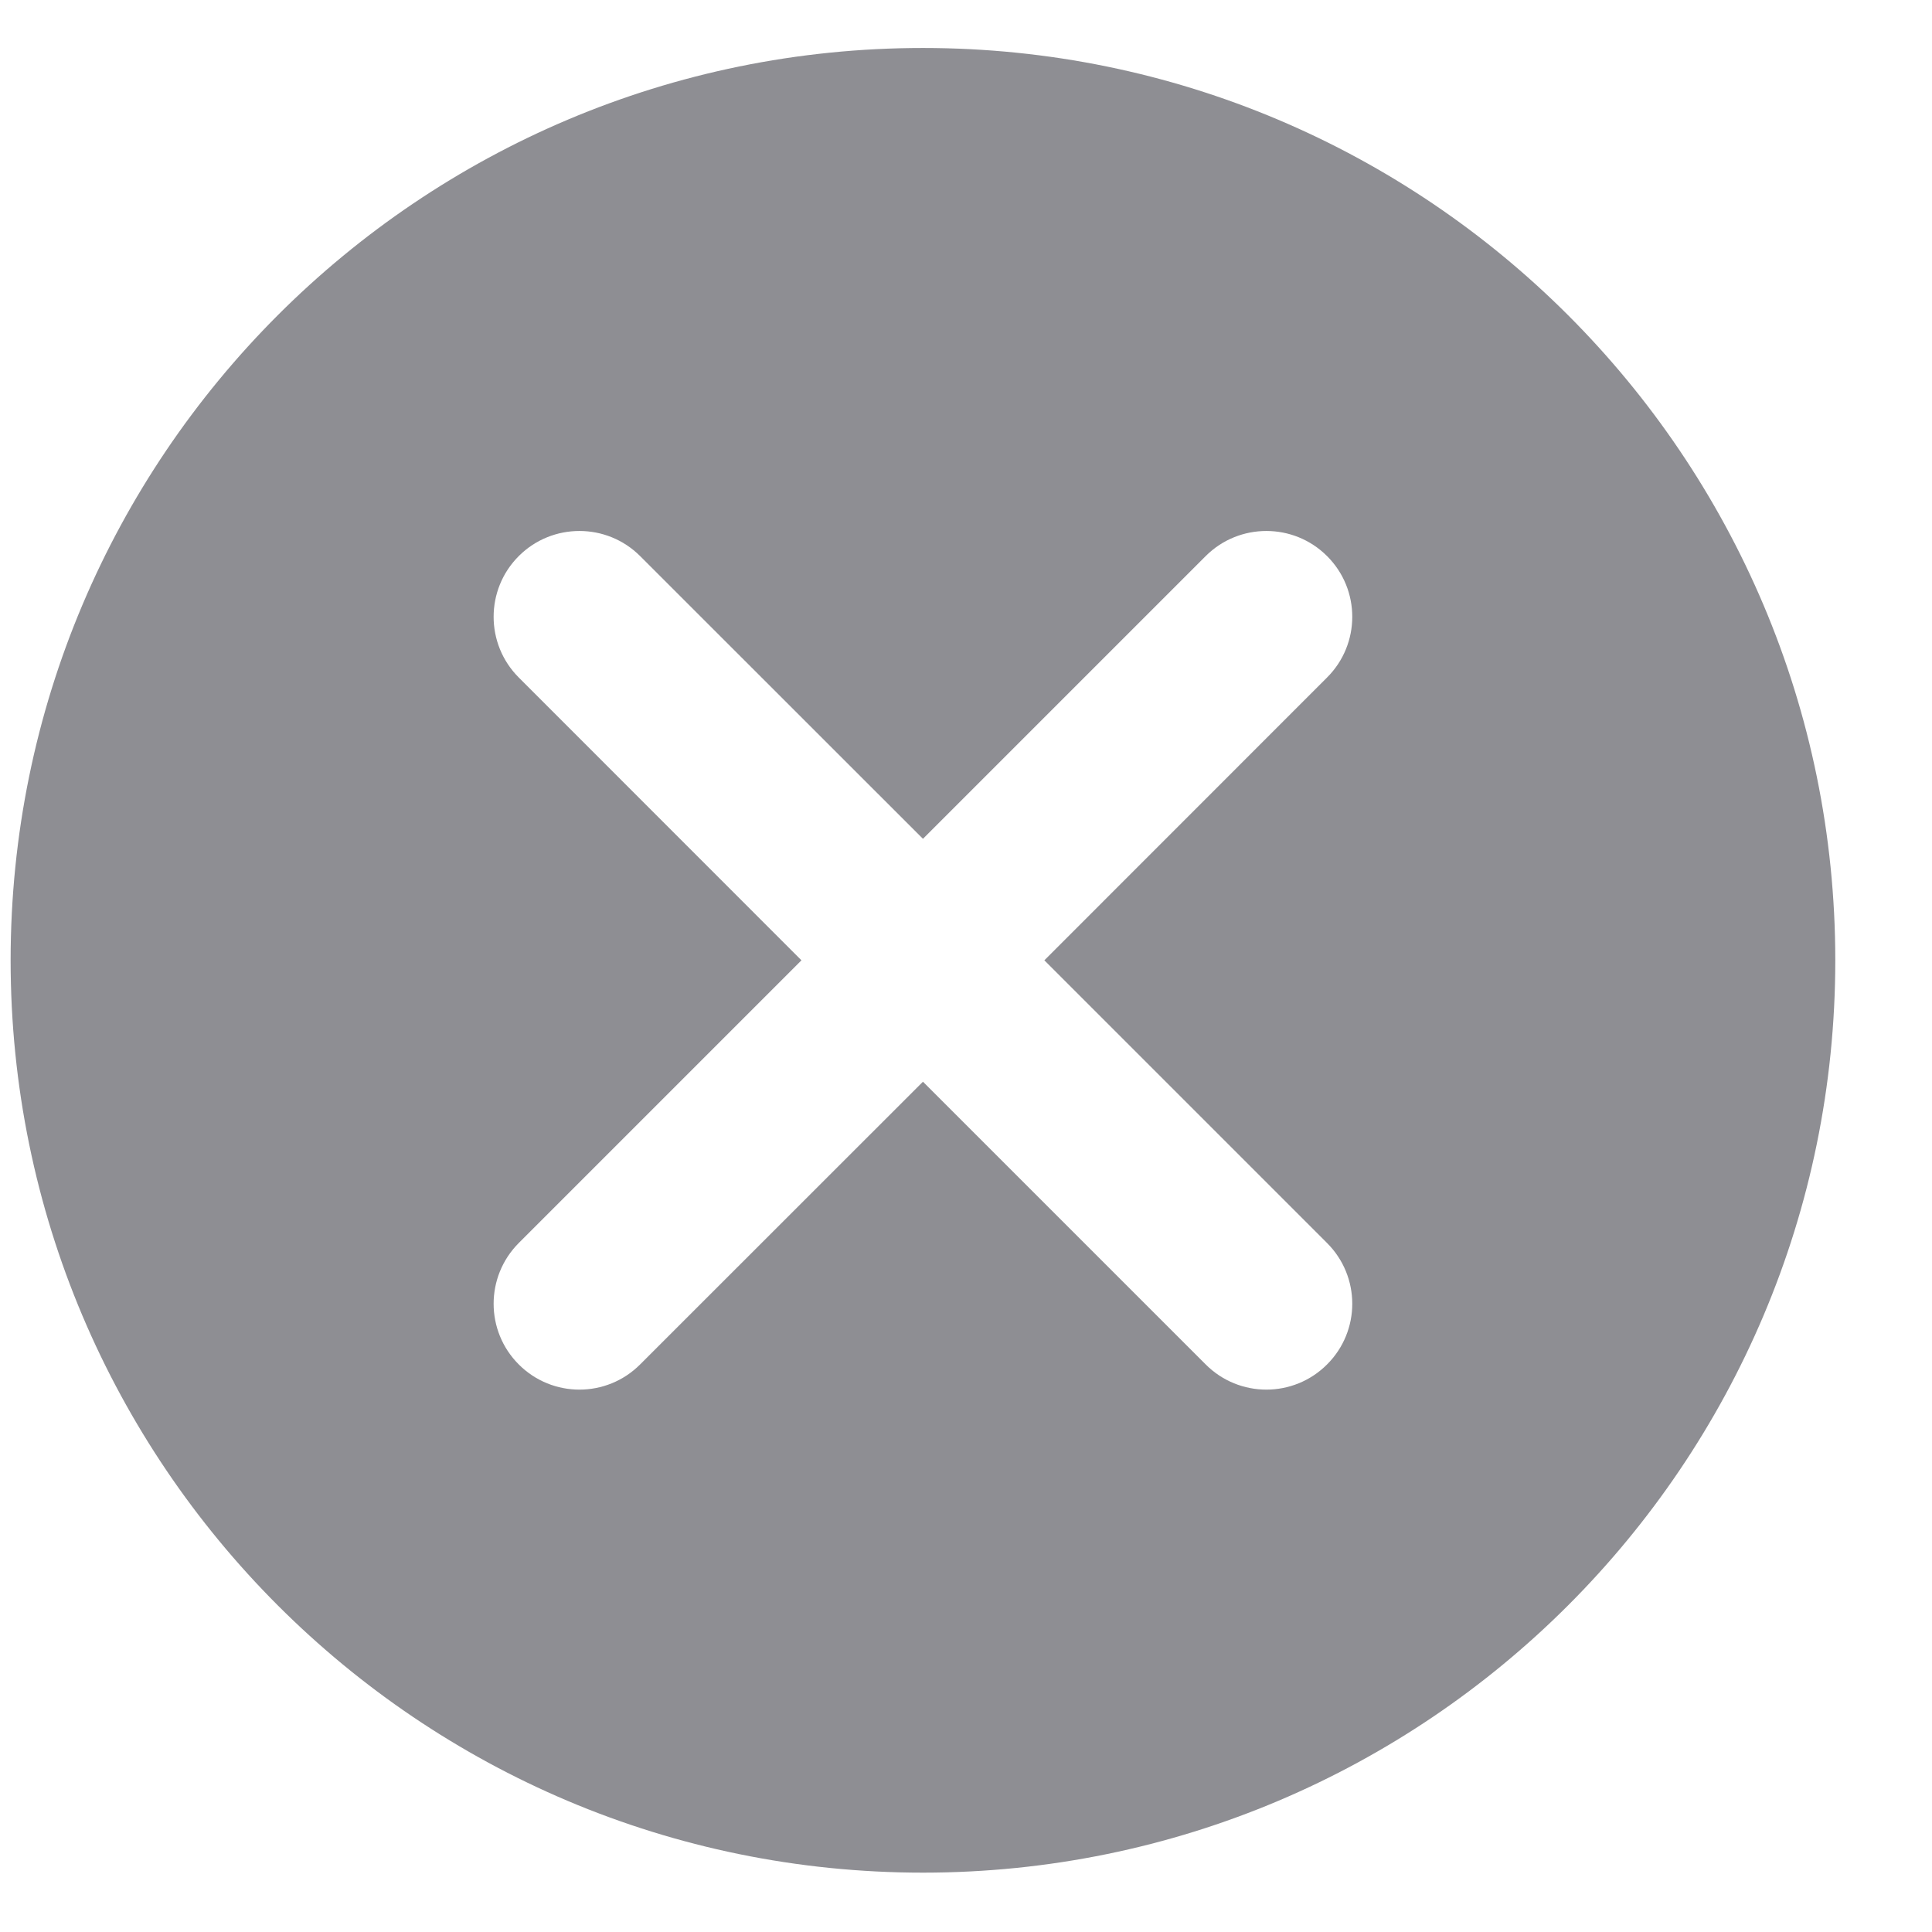 <svg width="18" height="18" viewBox="0 0 18 18" fill="none" xmlns="http://www.w3.org/2000/svg">
<path fill-rule="evenodd" clip-rule="evenodd" d="M8.599 17.447C13.293 17.447 17.099 13.641 17.099 8.947C17.099 4.252 13.293 0.447 8.599 0.447C3.904 0.447 0.099 4.252 0.099 8.947C0.099 13.641 3.904 17.447 8.599 17.447ZM12.364 5.181C12.677 5.493 12.677 6 12.364 6.312L9.73 8.947L12.364 11.581C12.677 11.894 12.677 12.4 12.364 12.712C12.052 13.025 11.545 13.025 11.233 12.712L8.599 10.078L5.964 12.712C5.652 13.025 5.145 13.025 4.833 12.712C4.521 12.4 4.521 11.894 4.833 11.581L7.467 8.947L4.833 6.312C4.521 6 4.521 5.493 4.833 5.181C5.145 4.869 5.652 4.869 5.964 5.181L8.599 7.815L11.233 5.181C11.545 4.869 12.052 4.869 12.364 5.181Z" fill="#8E8E93"/>
</svg>
